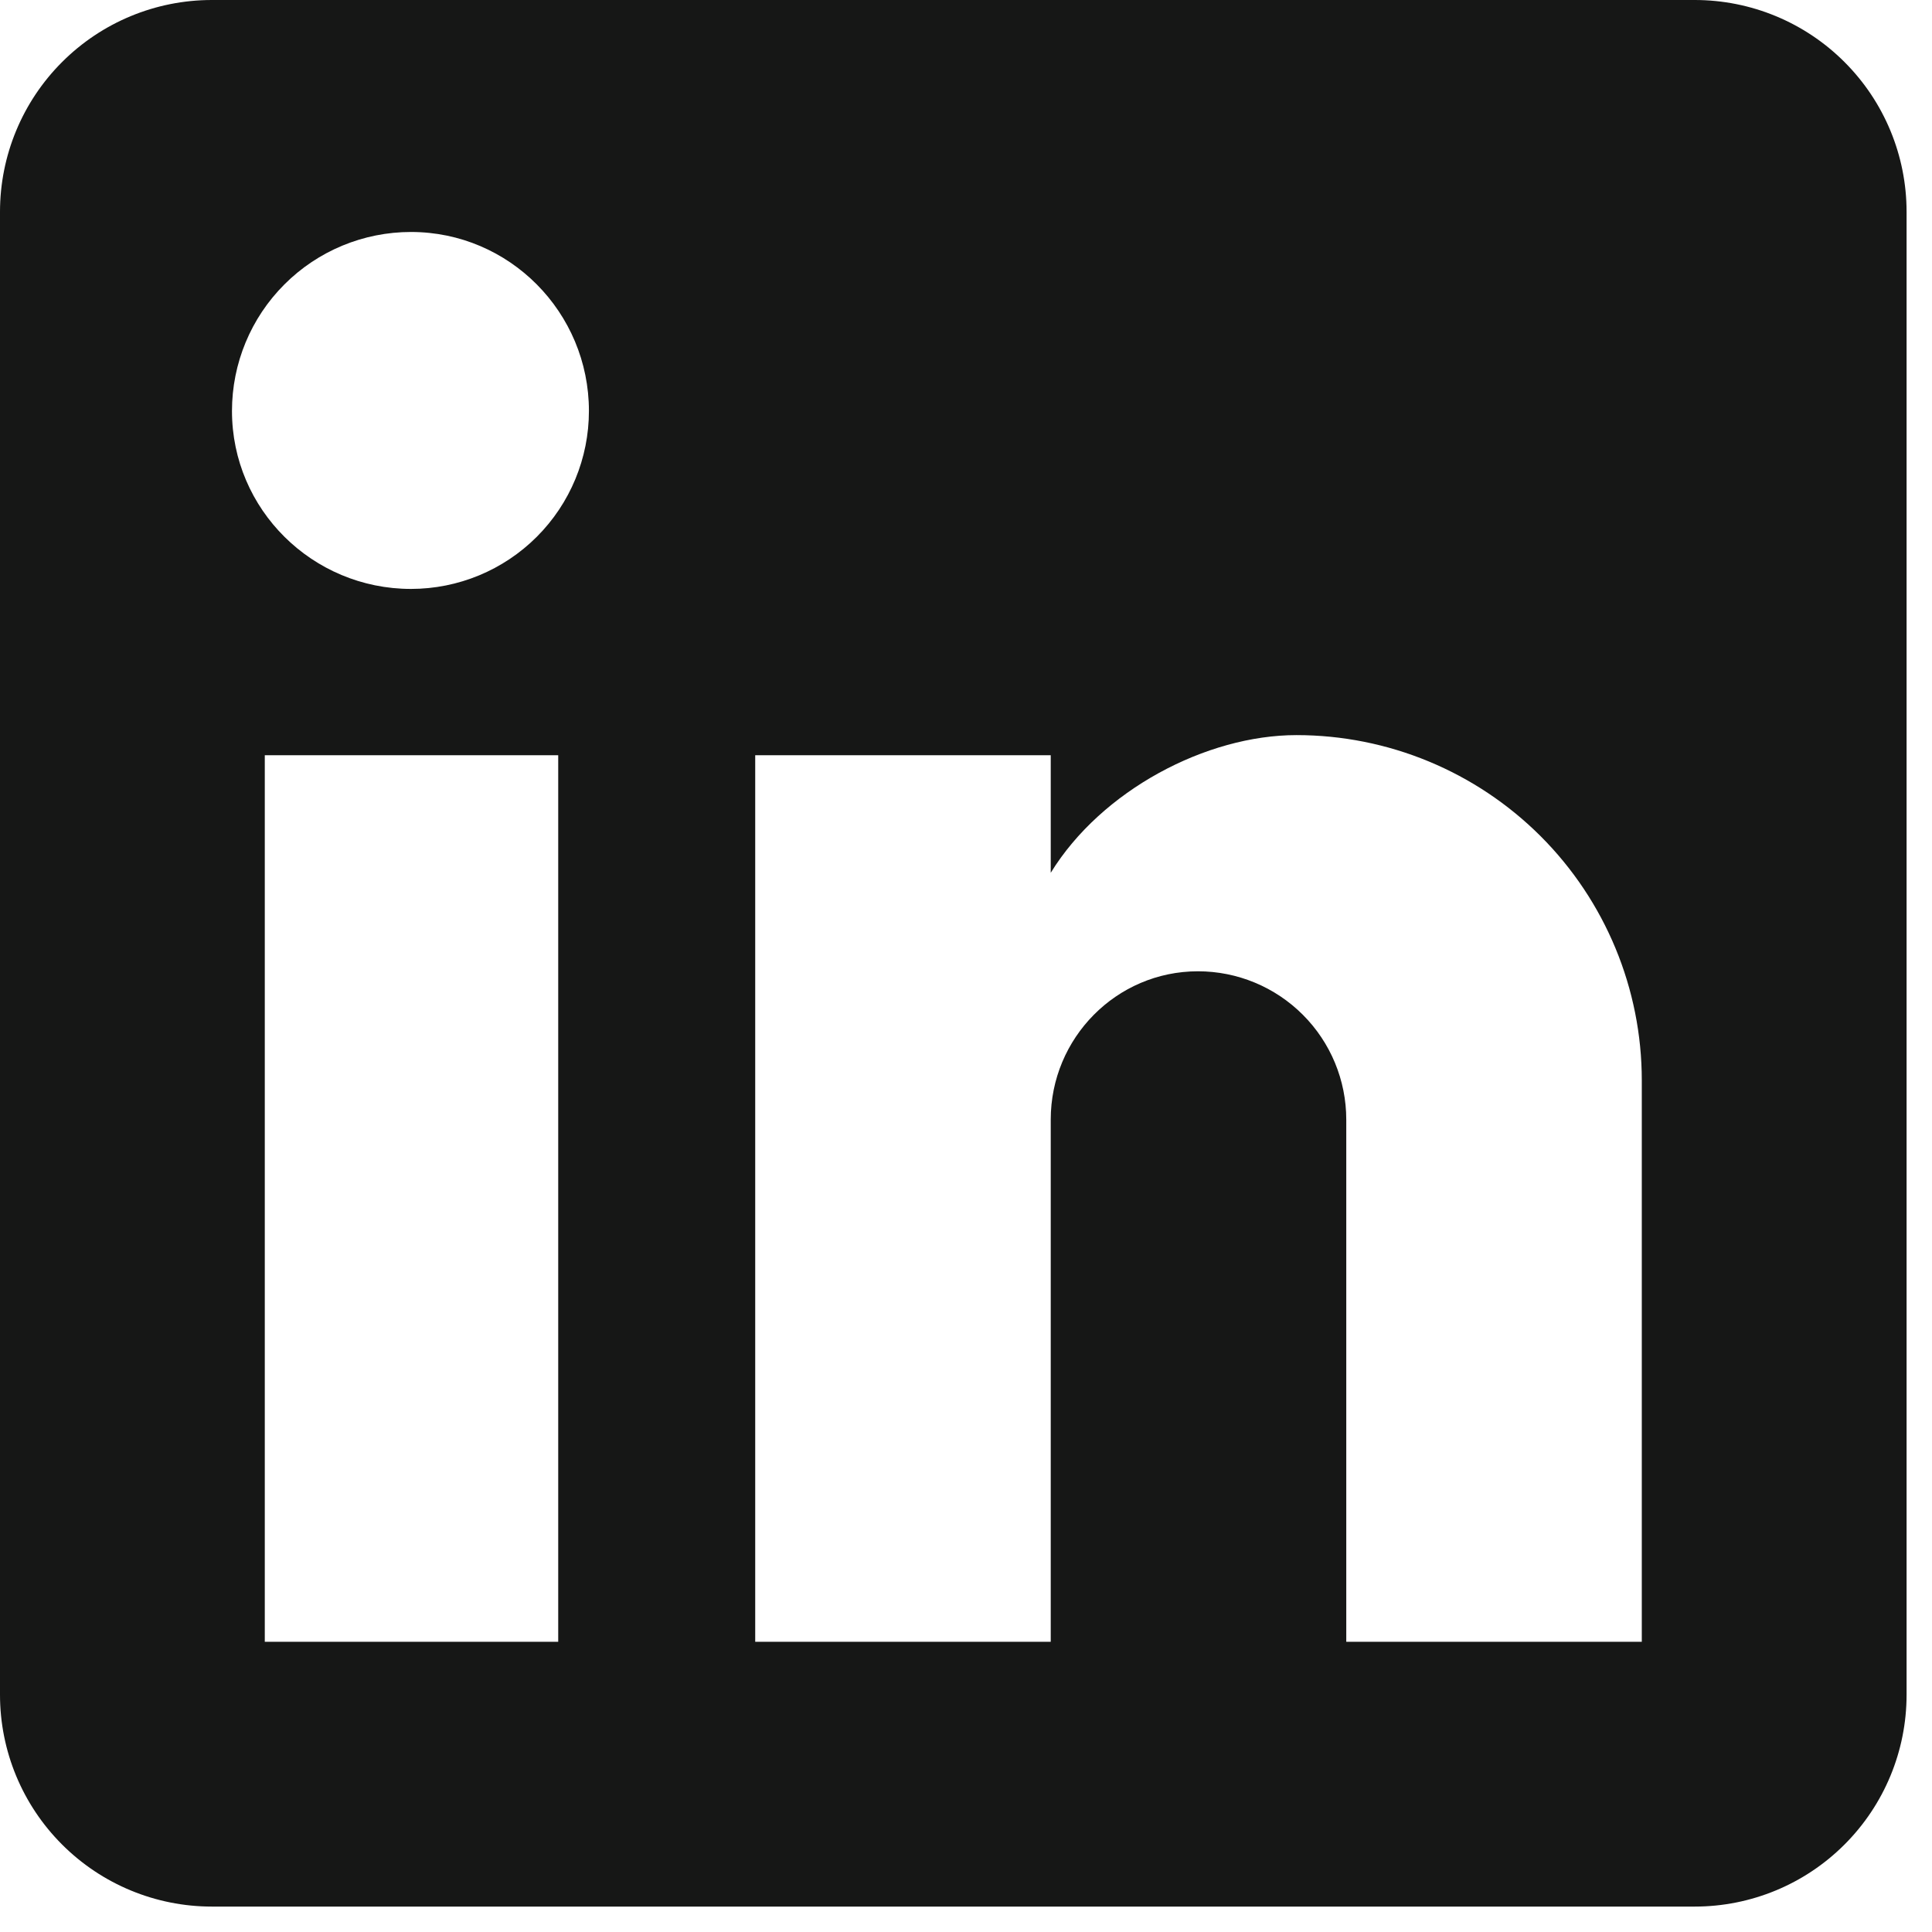 <svg width="57" height="57" viewBox="0 0 57 57" fill="none" xmlns="http://www.w3.org/2000/svg">
<path d="M50 0C51.658 0 53.247 0.658 54.419 1.831C55.592 3.003 56.25 4.592 56.25 6.25V50C56.25 51.658 55.592 53.247 54.419 54.419C53.247 55.592 51.658 56.25 50 56.25H6.25C4.592 56.25 3.003 55.592 1.831 54.419C0.658 53.247 0 51.658 0 50V6.25C0 4.592 0.658 3.003 1.831 1.831C3.003 0.658 4.592 0 6.25 0H50ZM48.438 48.438V31.875C48.438 29.173 47.364 26.582 45.454 24.671C43.543 22.761 40.952 21.688 38.25 21.688C35.594 21.688 32.5 23.312 31 25.75V22.281H22.281V48.438H31V33.031C31 30.625 32.938 28.656 35.344 28.656C36.504 28.656 37.617 29.117 38.437 29.938C39.258 30.758 39.719 31.871 39.719 33.031V48.438H48.438ZM12.125 17.375C13.517 17.375 14.853 16.822 15.837 15.837C16.822 14.853 17.375 13.517 17.375 12.125C17.375 9.219 15.031 6.844 12.125 6.844C10.724 6.844 9.381 7.4 8.391 8.391C7.4 9.381 6.844 10.724 6.844 12.125C6.844 15.031 9.219 17.375 12.125 17.375ZM16.469 48.438V22.281H7.812V48.438H16.469Z" fill="#161716"/>
</svg>
